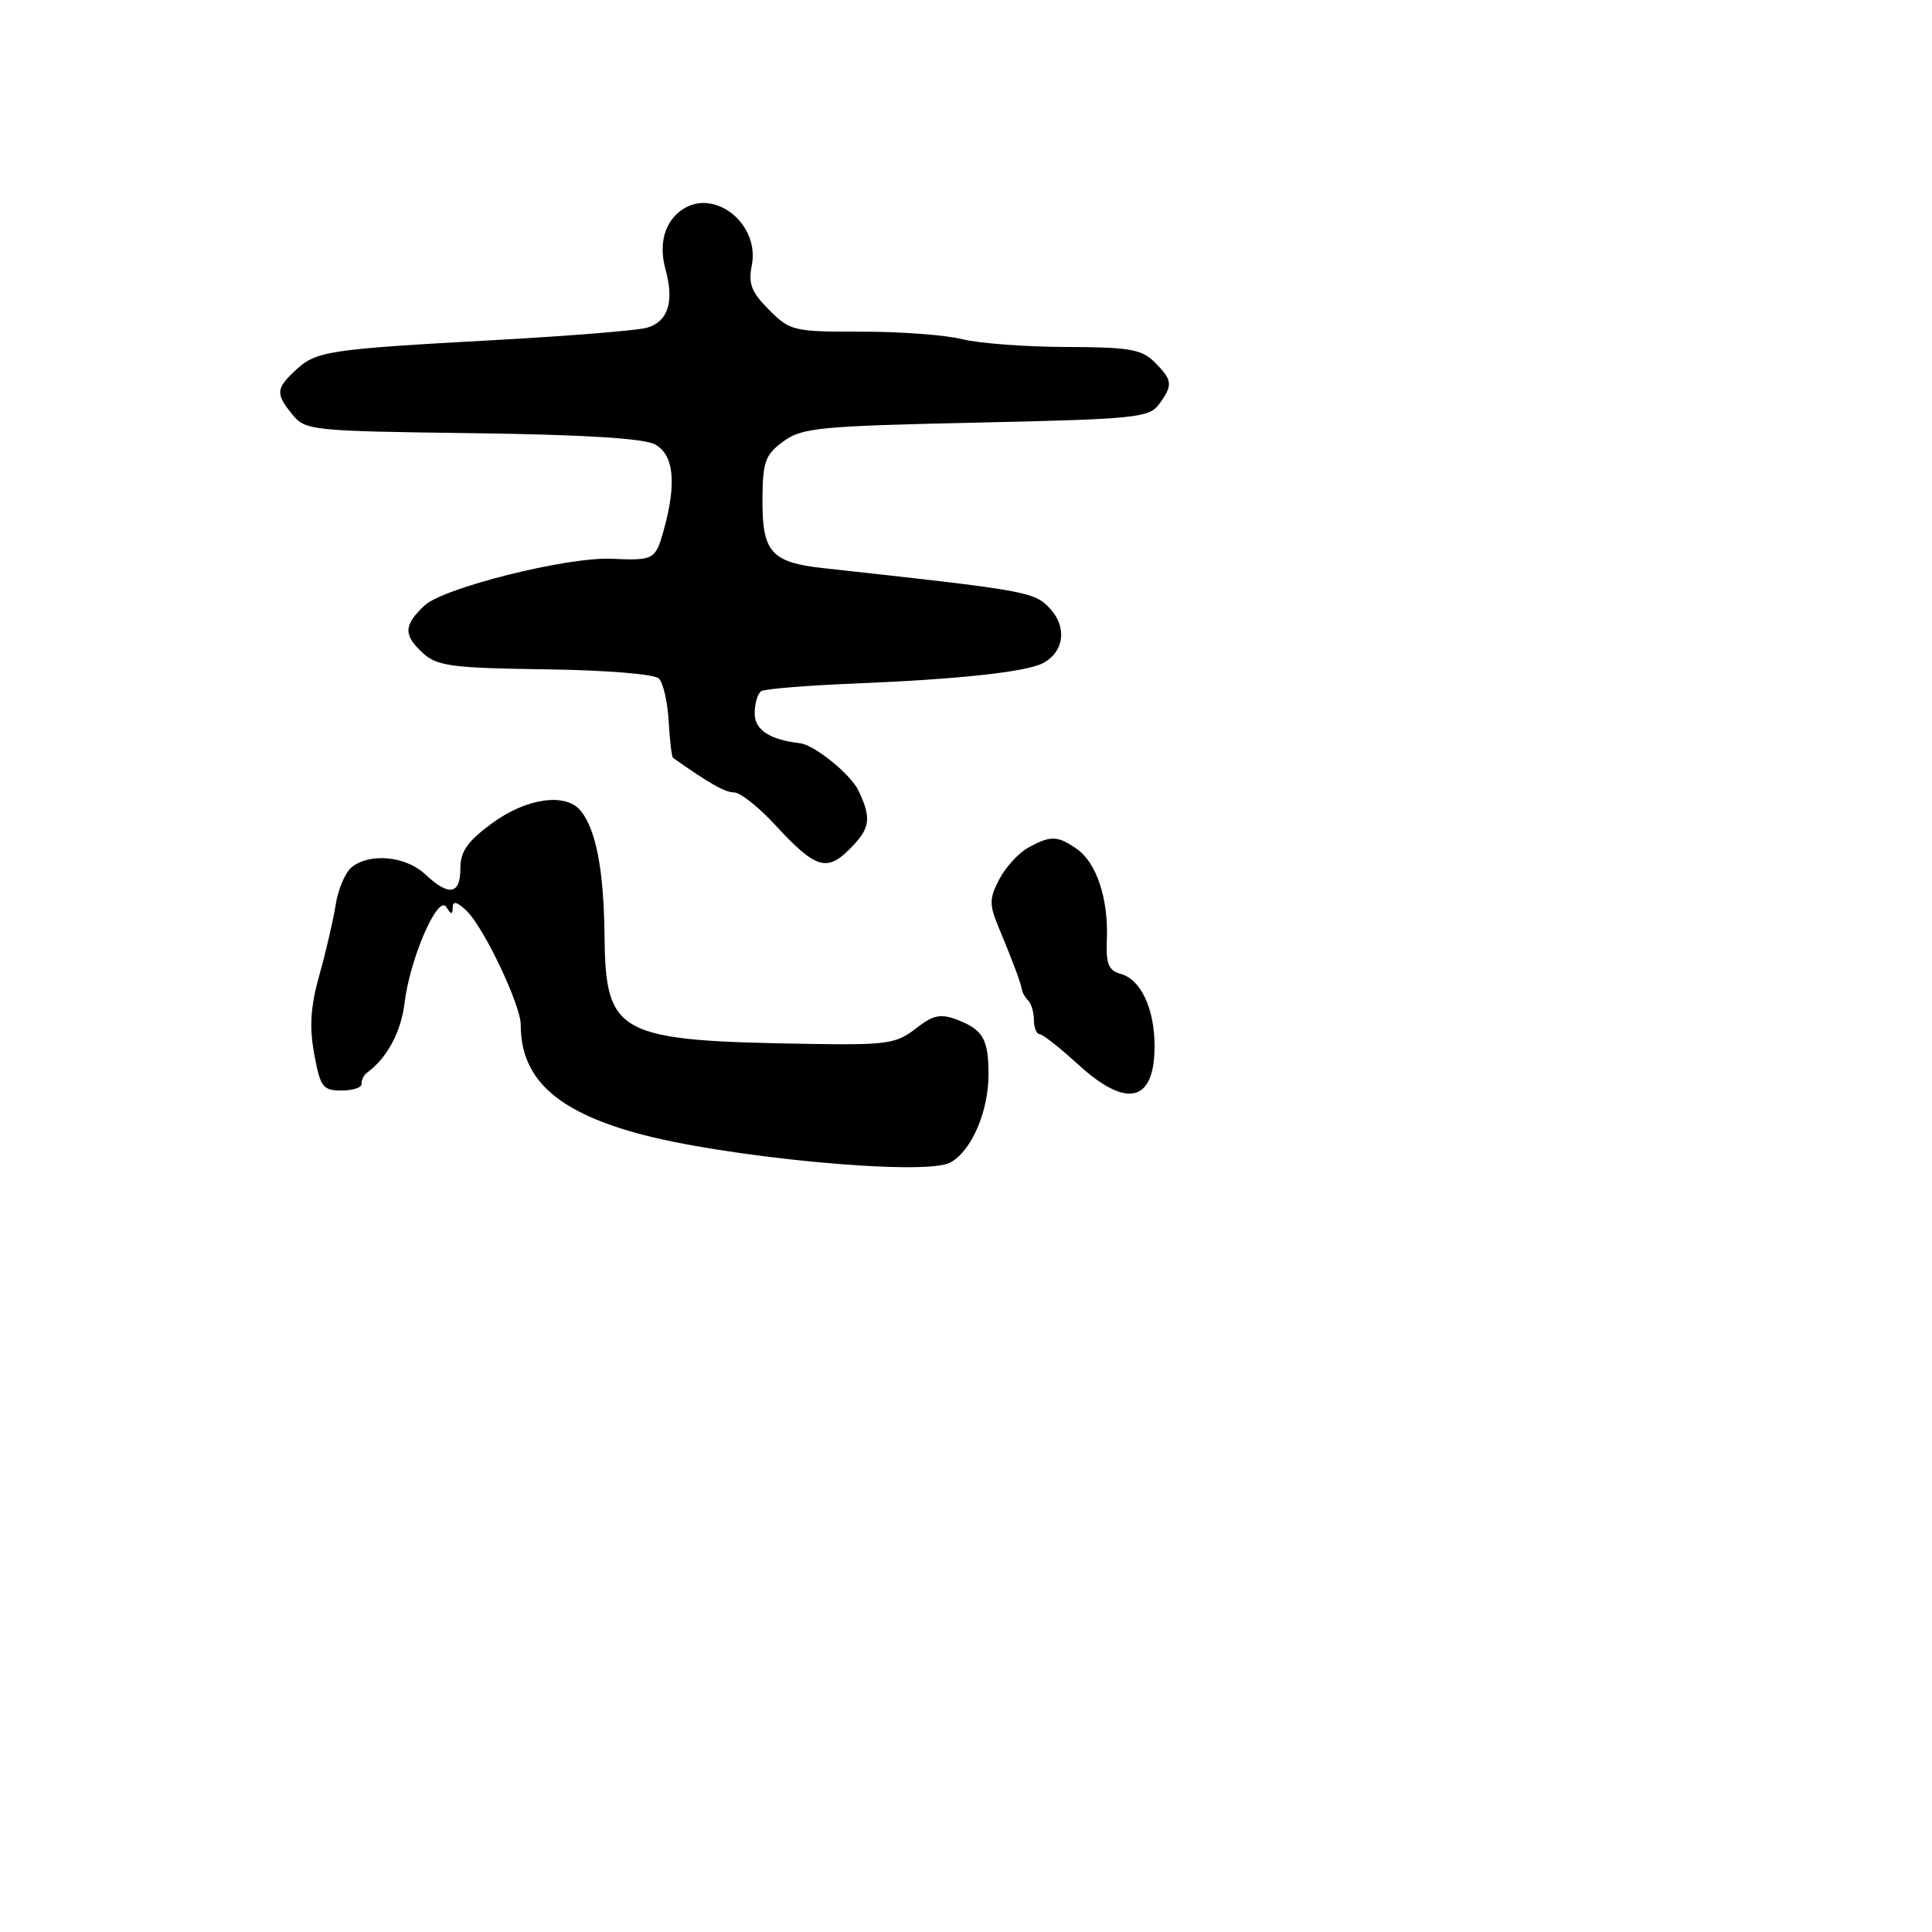 <svg xmlns="http://www.w3.org/2000/svg" width="256" height="256" viewBox="0 0 256 256" version="1.1">
	<path d="M 90.415 27.765 C 88.075 29.349, 87.244 32.298, 88.180 35.689 C 89.367 39.988, 88.532 42.610, 85.717 43.430 C 84.498 43.785, 75.400 44.521, 65.500 45.066 C 43.437 46.281, 41.899 46.514, 39.175 49.051 C 36.544 51.503, 36.497 52.157, 38.755 54.946 C 40.446 57.034, 41.322 57.124, 62.522 57.397 C 77.167 57.586, 85.282 58.080, 86.767 58.875 C 89.291 60.226, 89.683 64.002, 87.947 70.250 C 86.857 74.175, 86.648 74.289, 81 74.039 C 75.143 73.779, 58.757 77.880, 56.253 80.232 C 53.454 82.862, 53.423 84.168, 56.104 86.595 C 57.938 88.256, 60.006 88.524, 72.242 88.689 C 80.298 88.797, 86.717 89.317, 87.310 89.910 C 87.878 90.478, 88.460 93.025, 88.604 95.571 C 88.748 98.116, 89.008 100.300, 89.183 100.423 C 93.959 103.802, 96.078 105, 97.277 105 C 98.085 105, 100.548 106.956, 102.752 109.347 C 108.019 115.061, 109.537 115.554, 112.556 112.535 C 115.325 109.766, 115.521 108.503, 113.761 104.774 C 112.739 102.607, 107.924 98.703, 106 98.481 C 101.987 98.018, 100 96.713, 100 94.540 C 100 93.208, 100.393 91.875, 100.873 91.579 C 101.353 91.282, 106.865 90.831, 113.123 90.577 C 126.958 90.014, 135.934 89.047, 138.182 87.877 C 141.001 86.411, 141.431 83.088, 139.120 80.628 C 137.023 78.395, 136.257 78.259, 109.175 75.291 C 102.186 74.525, 100.993 73.189, 101.031 66.179 C 101.059 61.175, 101.386 60.262, 103.781 58.501 C 106.258 56.679, 108.531 56.457, 129.333 56.001 C 150.461 55.537, 152.272 55.355, 153.583 53.559 C 155.444 51.009, 155.378 50.378, 153 48 C 151.277 46.277, 149.647 45.997, 141.250 45.976 C 135.887 45.963, 129.700 45.498, 127.500 44.942 C 125.300 44.387, 119.295 43.940, 114.155 43.948 C 105.169 43.963, 104.698 43.852, 101.913 41.067 C 99.567 38.721, 99.130 37.599, 99.617 35.167 C 100.710 29.701, 94.699 24.866, 90.415 27.765 M 65.197 109.087 C 61.934 111.486, 61 112.822, 61 115.087 C 61 118.551, 59.475 118.795, 56.323 115.833 C 53.756 113.422, 48.937 112.977, 46.580 114.934 C 45.740 115.631, 44.798 117.843, 44.485 119.850 C 44.173 121.858, 43.204 126.041, 42.332 129.147 C 41.149 133.357, 40.971 136.028, 41.633 139.647 C 42.438 144.055, 42.771 144.500, 45.260 144.500 C 46.767 144.500, 47.962 144.100, 47.915 143.612 C 47.868 143.123, 48.205 142.448, 48.665 142.112 C 51.286 140.192, 53.143 136.734, 53.604 132.915 C 54.316 127.005, 58.034 118.449, 59.136 120.185 C 59.803 121.238, 59.972 121.243, 59.985 120.211 C 59.995 119.335, 60.593 119.495, 61.849 120.711 C 64.131 122.918, 69 133.185, 69 135.789 C 69 142.839, 73.589 147.143, 84.288 150.128 C 95.813 153.344, 122.519 155.863, 125.900 154.053 C 128.725 152.542, 131.005 147.263, 130.985 142.282 C 130.966 137.670, 130.237 136.421, 126.799 135.114 C 124.611 134.282, 123.641 134.493, 121.329 136.301 C 118.784 138.292, 117.479 138.484, 107.509 138.326 C 81.619 137.917, 80.246 137.190, 80.098 123.805 C 80.005 115.259, 78.958 109.859, 76.920 107.403 C 74.930 105.005, 69.731 105.752, 65.197 109.087 M 136.205 112.345 C 134.943 113.045, 133.232 114.927, 132.402 116.527 C 131.069 119.096, 131.064 119.847, 132.362 122.968 C 134.276 127.572, 135.306 130.340, 135.414 131.167 C 135.461 131.533, 135.838 132.171, 136.250 132.583 C 136.662 132.996, 137 134.158, 137 135.167 C 137 136.175, 137.338 137.012, 137.750 137.027 C 138.162 137.041, 140.451 138.841, 142.836 141.027 C 149.314 146.964, 153.013 146.061, 152.985 138.550 C 152.967 133.602, 151.156 129.770, 148.492 129.043 C 146.886 128.605, 146.532 127.724, 146.663 124.500 C 146.882 119.107, 145.303 114.326, 142.701 112.503 C 140.127 110.700, 139.208 110.678, 136.205 112.345" stroke="none" fill="black" fill-rule="evenodd"/>
</svg>